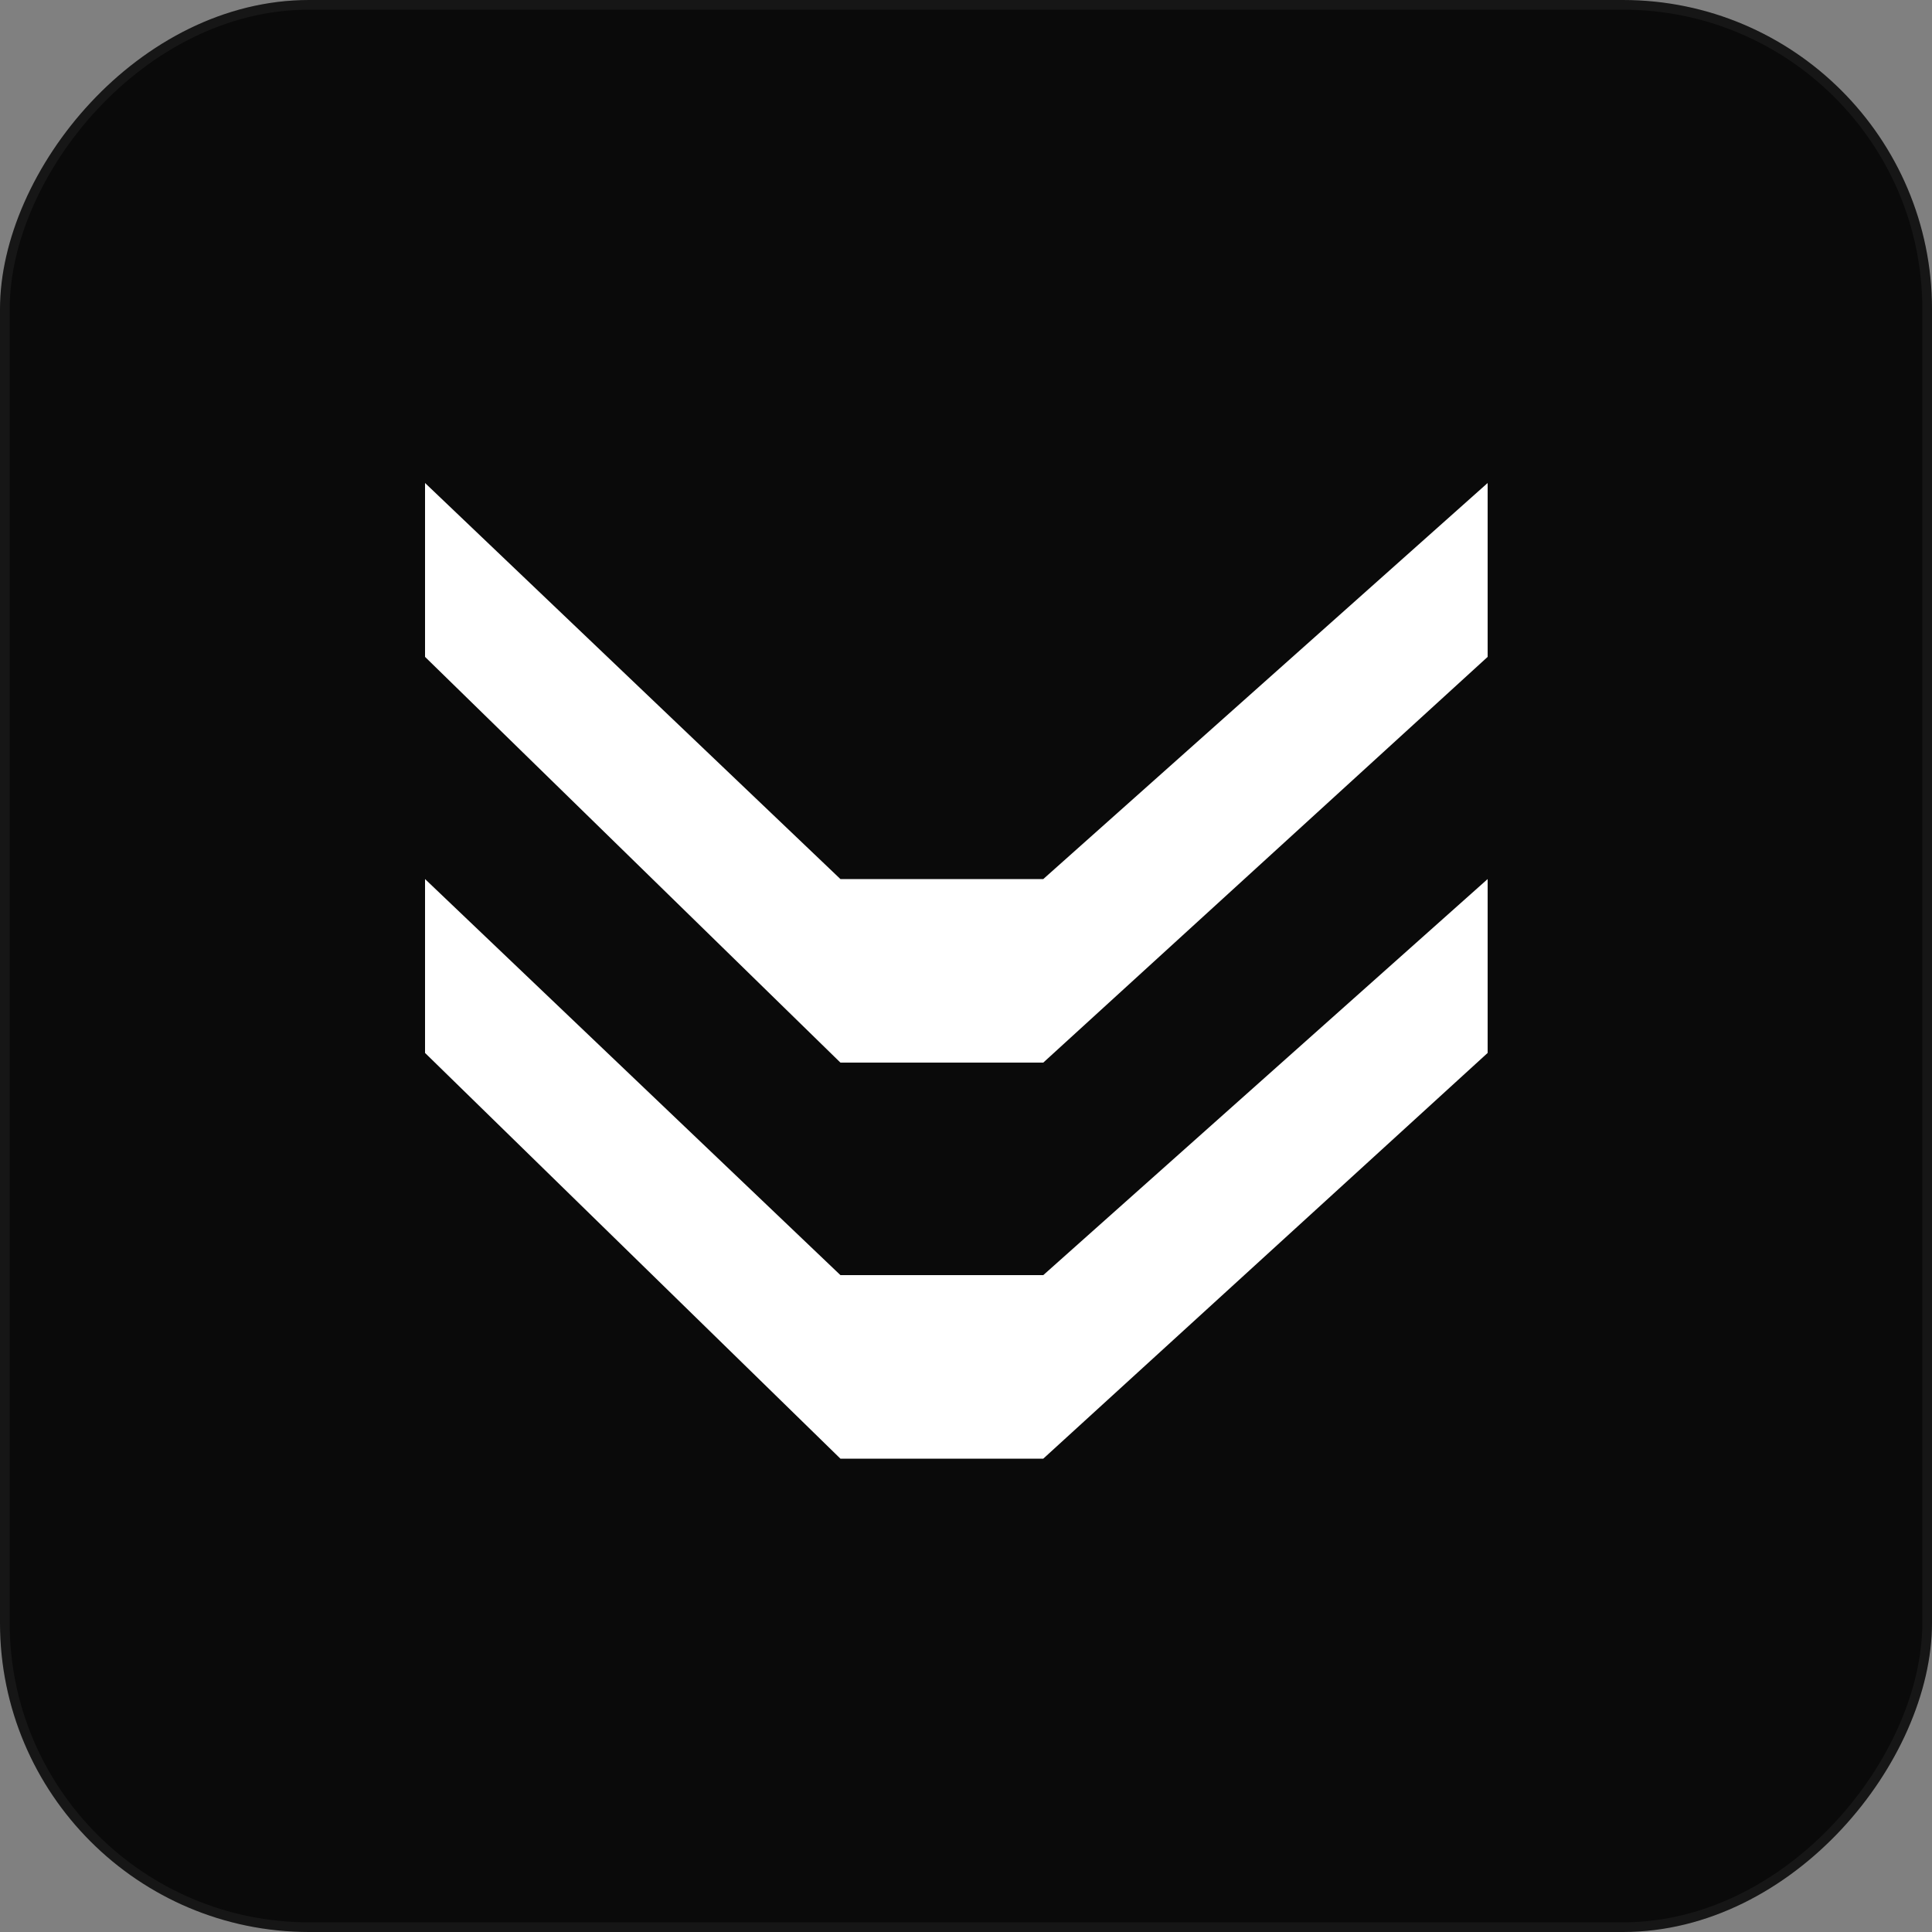 <svg width="100" height="100" viewBox="0 0 100 100" fill="none" xmlns="http://www.w3.org/2000/svg">
<rect x="0" y="0" width="100" height="100" fill="#808080" stroke="none"/>
<rect width="100" height="100" rx="16" transform="matrix(1 0 0 -1 0 100)" fill="#0A0A0A"/>
<rect x="0.25" y="-0.25" width="99.5" height="99.5" rx="15.75" transform="matrix(1 0 0 -1 0 99.5)" stroke="white" stroke-opacity="0.05" stroke-width="0.5"/>
<path d="M43.5 75.5H54L77 54.5V45.5L54 66H43.5L22 45.5V54.5L43.5 75.5Z" fill="white"/>
<path d="M43.5 55H54L77 34V25L54 45.5H43.5L22 25V34L43.5 55Z" fill="white"/>
</svg>
